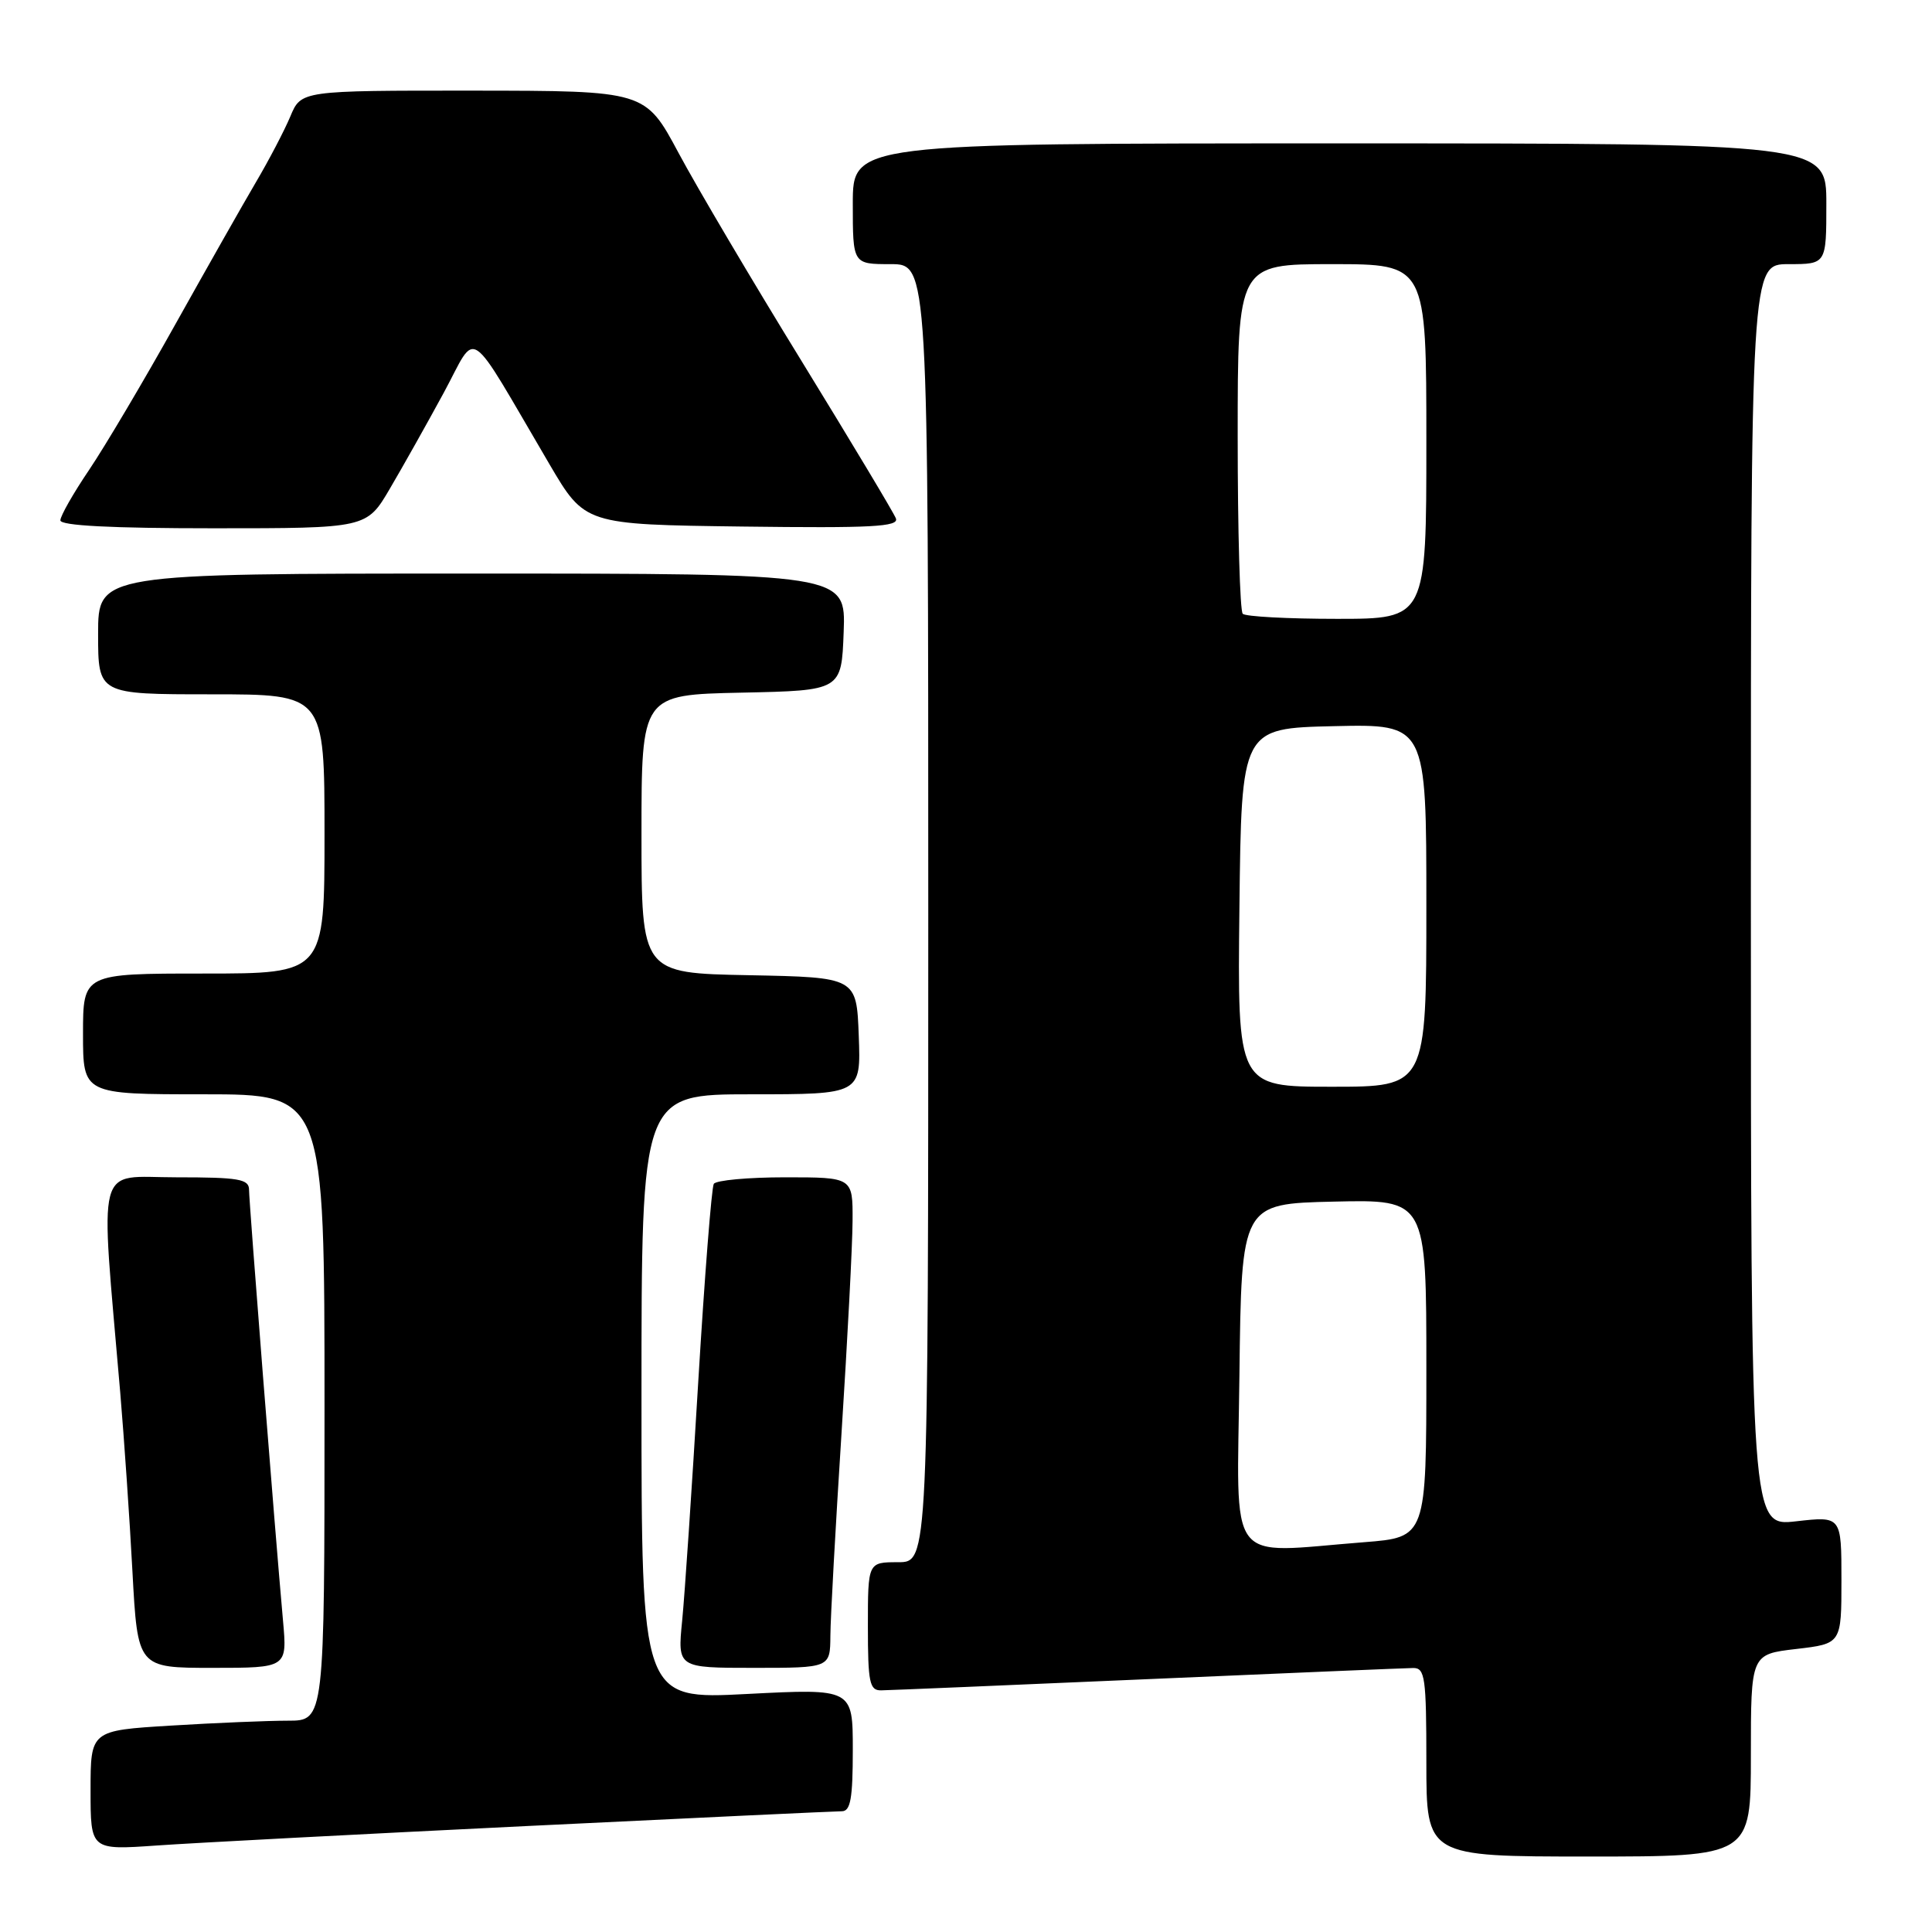 <?xml version="1.0" encoding="UTF-8" standalone="no"?>
<!DOCTYPE svg PUBLIC "-//W3C//DTD SVG 1.1//EN" "http://www.w3.org/Graphics/SVG/1.1/DTD/svg11.dtd" >
<svg xmlns="http://www.w3.org/2000/svg" xmlns:xlink="http://www.w3.org/1999/xlink" version="1.1" viewBox="0 0 256 256">
 <g >
 <path fill="currentColor"
d=" M 232.00 232.60 C 232.00 219.20 232.00 219.20 238.00 218.50 C 244.00 217.80 244.00 217.80 244.00 209.35 C 244.00 200.90 244.00 200.90 238.00 201.58 C 232.00 202.26 232.00 202.26 232.00 118.63 C 232.00 35.00 232.00 35.00 237.00 35.00 C 242.00 35.00 242.00 35.00 242.00 27.00 C 242.00 19.00 242.00 19.00 177.50 19.00 C 113.00 19.00 113.00 19.00 113.00 27.00 C 113.00 35.00 113.00 35.00 118.00 35.00 C 123.00 35.00 123.00 35.00 123.00 121.00 C 123.00 207.00 123.00 207.00 119.00 207.00 C 115.00 207.00 115.00 207.00 115.00 215.50 C 115.00 222.94 115.22 224.00 116.75 223.98 C 117.71 223.97 133.57 223.30 152.00 222.50 C 170.43 221.70 186.29 221.03 187.25 221.02 C 188.82 221.00 189.00 222.25 189.00 233.50 C 189.00 246.00 189.00 246.00 210.50 246.00 C 232.00 246.00 232.00 246.00 232.00 232.60 Z  M 69.80 241.96 C 91.96 240.88 110.75 240.00 111.55 240.00 C 112.70 240.00 113.00 238.32 113.00 231.87 C 113.00 223.74 113.00 223.74 99.00 224.46 C 85.00 225.19 85.00 225.19 85.00 185.09 C 85.00 145.00 85.00 145.00 99.54 145.00 C 114.08 145.00 114.08 145.00 113.79 137.25 C 113.50 129.50 113.50 129.50 99.25 129.22 C 85.00 128.95 85.00 128.95 85.00 110.50 C 85.00 92.06 85.00 92.06 98.25 91.78 C 111.50 91.50 111.50 91.50 111.79 83.75 C 112.08 76.00 112.08 76.00 62.54 76.00 C 13.00 76.00 13.00 76.00 13.00 84.00 C 13.00 92.00 13.00 92.00 28.00 92.00 C 43.00 92.00 43.00 92.00 43.00 110.50 C 43.00 129.00 43.00 129.00 27.00 129.00 C 11.00 129.00 11.00 129.00 11.00 137.00 C 11.00 145.00 11.00 145.00 27.00 145.00 C 43.00 145.00 43.00 145.00 43.00 186.50 C 43.00 228.00 43.00 228.00 38.16 228.00 C 35.49 228.00 28.52 228.29 22.66 228.65 C 12.00 229.30 12.00 229.30 12.00 237.23 C 12.00 245.15 12.00 245.15 20.75 244.54 C 25.56 244.20 47.63 243.04 69.80 241.96 Z  M 37.50 214.75 C 36.39 202.36 33.00 159.28 33.00 157.66 C 33.00 156.23 31.67 156.00 23.35 156.00 C 12.54 156.00 13.26 153.24 15.93 184.50 C 16.44 190.55 17.18 201.24 17.55 208.25 C 18.24 221.00 18.24 221.00 28.15 221.00 C 38.06 221.00 38.06 221.00 37.50 214.75 Z  M 110.03 216.75 C 110.04 214.41 110.71 202.38 111.50 190.00 C 112.29 177.62 112.96 164.91 112.97 161.75 C 113.00 156.00 113.00 156.00 104.06 156.00 C 99.14 156.00 94.88 156.39 94.58 156.87 C 94.29 157.35 93.36 169.16 92.52 183.12 C 91.69 197.08 90.73 211.31 90.39 214.75 C 89.77 221.00 89.77 221.00 99.88 221.00 C 110.00 221.00 110.00 221.00 110.03 216.75 Z  M 51.66 64.75 C 53.36 61.86 56.57 56.15 58.79 52.06 C 63.35 43.65 61.63 42.49 72.80 61.50 C 77.50 69.50 77.50 69.50 98.36 69.77 C 115.53 69.99 119.14 69.80 118.71 68.69 C 118.43 67.95 112.82 58.61 106.26 47.92 C 99.69 37.24 92.33 24.79 89.91 20.26 C 85.50 12.03 85.50 12.03 62.70 12.01 C 39.90 12.00 39.90 12.00 38.47 15.43 C 37.68 17.31 35.62 21.25 33.89 24.18 C 32.17 27.10 27.37 35.58 23.22 43.00 C 19.08 50.42 13.96 59.06 11.85 62.20 C 9.73 65.33 8.00 68.36 8.00 68.95 C 8.00 69.65 14.73 70.00 28.29 70.00 C 48.58 70.00 48.58 70.00 51.66 64.75 Z  M 164.23 182.25 C 164.50 159.50 164.50 159.50 176.75 159.22 C 189.00 158.94 189.00 158.94 189.00 181.32 C 189.00 203.70 189.00 203.70 180.75 204.35 C 162.24 205.79 163.93 208.04 164.23 182.25 Z  M 164.23 120.25 C 164.50 96.50 164.50 96.50 176.75 96.22 C 189.00 95.94 189.00 95.94 189.00 119.97 C 189.00 144.00 189.00 144.00 176.48 144.00 C 163.96 144.00 163.96 144.00 164.23 120.25 Z  M 164.67 81.33 C 164.30 80.97 164.00 70.39 164.00 57.83 C 164.00 35.00 164.00 35.00 176.50 35.00 C 189.00 35.00 189.00 35.00 189.00 58.50 C 189.00 82.00 189.00 82.00 177.17 82.00 C 170.66 82.00 165.03 81.70 164.67 81.33 Z "/>
</g>
</svg>